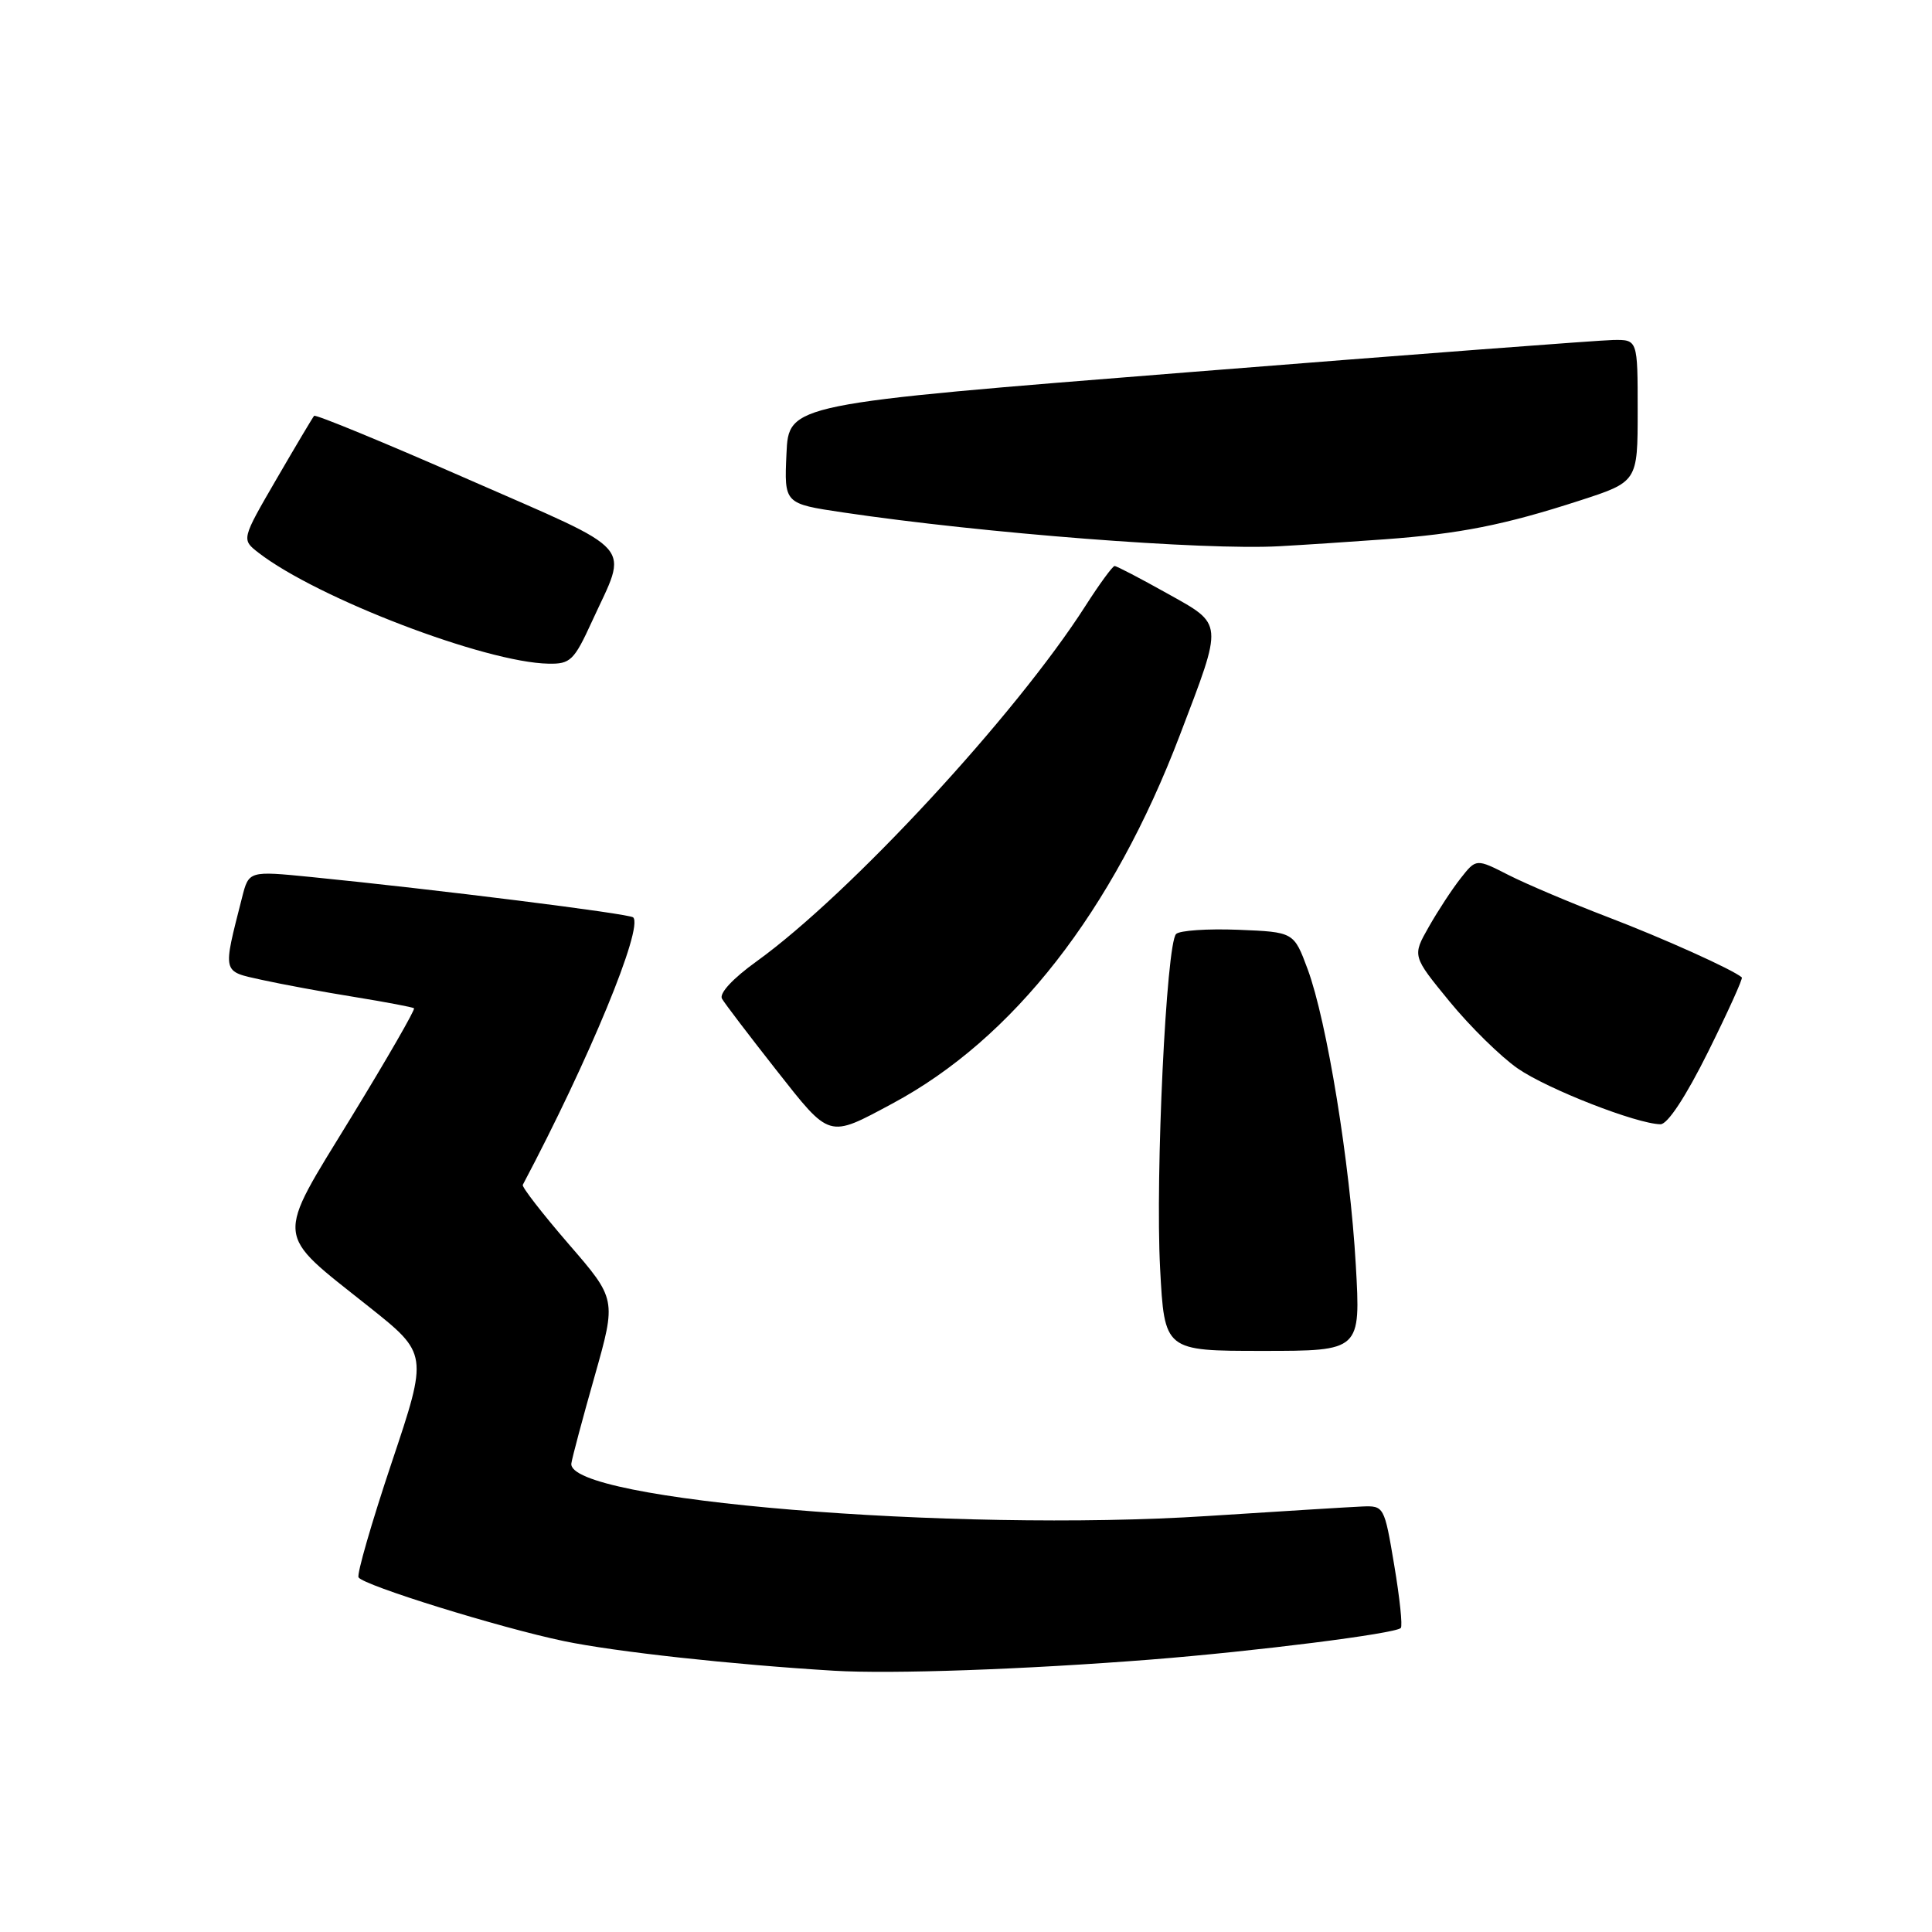 <?xml version="1.0" encoding="UTF-8" standalone="no"?>
<!DOCTYPE svg PUBLIC "-//W3C//DTD SVG 1.1//EN" "http://www.w3.org/Graphics/SVG/1.1/DTD/svg11.dtd" >
<svg xmlns="http://www.w3.org/2000/svg" xmlns:xlink="http://www.w3.org/1999/xlink" version="1.1" viewBox="0 0 256 256">
 <g >
 <path fill="currentColor"
d=" M 152.50 219.90 C 166.41 218.80 184.86 216.47 185.61 215.72 C 185.87 215.47 185.47 211.72 184.74 207.38 C 183.43 199.57 183.39 199.50 180.46 199.62 C 178.83 199.69 169.62 200.26 160.00 200.88 C 126.35 203.06 74.98 198.81 75.71 193.90 C 75.82 193.13 77.21 187.92 78.80 182.33 C 81.68 172.15 81.68 172.15 75.34 164.83 C 71.86 160.80 69.13 157.28 69.27 157.00 C 78.06 140.40 85.27 122.93 83.90 121.56 C 83.41 121.07 57.78 117.86 41.24 116.21 C 32.97 115.39 32.97 115.39 32.07 118.94 C 29.49 129.10 29.38 128.66 34.70 129.84 C 37.34 130.42 42.88 131.45 47.00 132.11 C 51.12 132.78 54.66 133.45 54.86 133.60 C 55.05 133.75 51.31 140.25 46.55 148.03 C 36.40 164.62 36.26 163.11 48.83 173.11 C 56.73 179.39 56.73 179.39 51.89 193.83 C 49.23 201.78 47.26 208.61 47.51 209.01 C 48.17 210.08 66.25 215.69 74.70 217.45 C 81.49 218.87 97.06 220.57 110.50 221.38 C 118.14 221.84 135.83 221.21 152.50 219.90 Z  M 179.65 167.61 C 178.88 154.10 175.82 135.31 173.27 128.42 C 171.44 123.50 171.44 123.50 164.07 123.20 C 160.01 123.04 156.31 123.29 155.84 123.76 C 154.54 125.06 153.07 155.73 153.72 168.06 C 154.30 179.00 154.30 179.00 167.30 179.00 C 180.30 179.00 180.30 179.00 179.65 167.61 Z  M 118.24 146.23 C 134.27 137.64 147.44 120.77 156.34 97.40 C 162.12 82.24 162.18 82.83 154.64 78.62 C 151.08 76.63 147.96 75.00 147.69 75.00 C 147.43 75.00 145.70 77.36 143.85 80.25 C 134.60 94.73 112.66 118.44 100.25 127.39 C 97.09 129.66 95.26 131.64 95.67 132.34 C 96.04 132.98 99.27 137.22 102.84 141.76 C 110.06 150.93 109.68 150.82 118.24 146.23 Z  M 226.33 139.38 C 228.95 134.10 230.97 129.65 230.80 129.51 C 229.60 128.47 220.34 124.30 213.00 121.50 C 208.16 119.65 202.26 117.15 199.90 115.95 C 195.60 113.76 195.60 113.76 193.55 116.37 C 192.42 117.80 190.52 120.70 189.32 122.82 C 187.13 126.67 187.13 126.67 192.07 132.70 C 194.79 136.02 198.86 140.02 201.11 141.58 C 205.05 144.31 216.85 148.92 220.02 148.97 C 220.96 148.99 223.38 145.31 226.33 139.38 Z  M 78.45 82.32 C 83.26 71.82 84.68 73.45 62.05 63.52 C 51.00 58.67 41.81 54.88 41.62 55.10 C 41.43 55.32 39.18 59.10 36.63 63.49 C 31.99 71.48 31.99 71.48 34.24 73.23 C 42.00 79.25 64.33 87.80 72.68 87.94 C 75.58 88.00 76.07 87.52 78.45 82.32 Z  M 183.50 71.46 C 193.45 70.73 199.34 69.56 209.25 66.35 C 217.00 63.84 217.00 63.84 217.00 54.42 C 217.00 45.00 217.00 45.00 213.75 45.05 C 211.96 45.08 186.65 47.00 157.50 49.32 C 104.50 53.53 104.50 53.53 104.21 60.14 C 103.91 66.74 103.91 66.74 111.71 67.90 C 130.32 70.67 159.52 72.93 169.50 72.38 C 172.80 72.20 179.10 71.78 183.50 71.46 Z "/>
</g>
</svg>